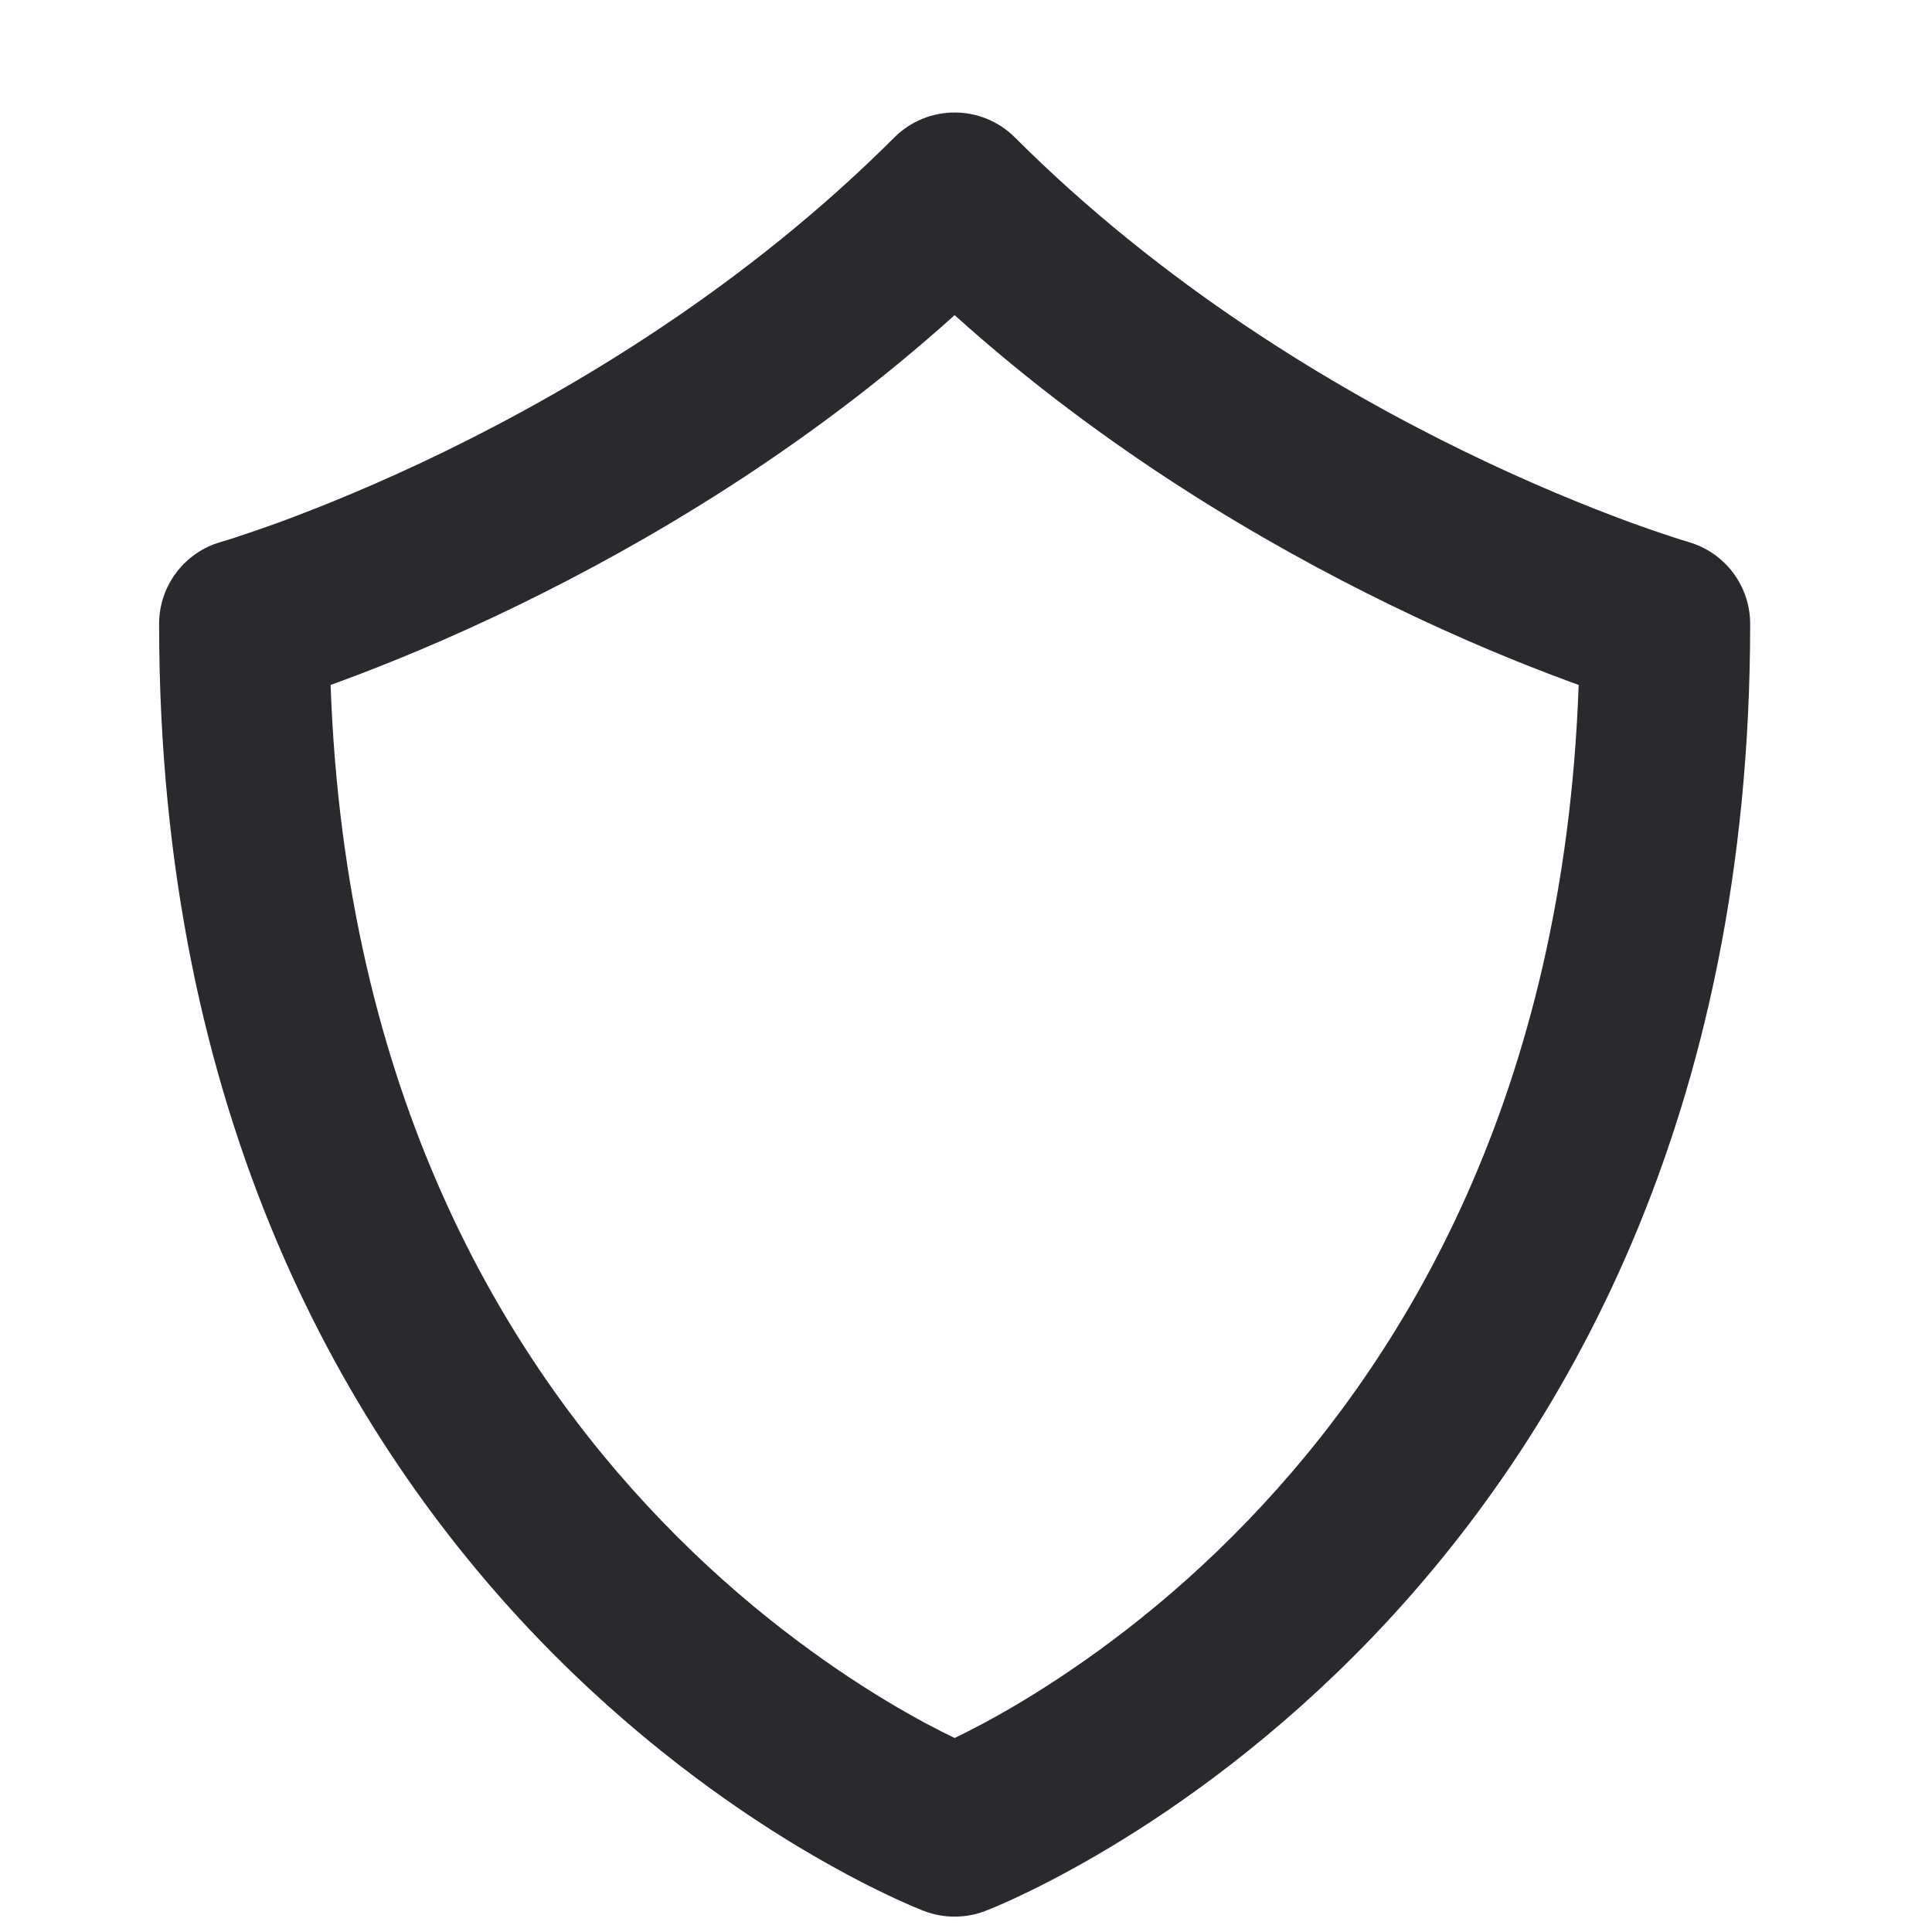 <svg width="17" height="17" viewBox="0 0 17 17" fill="none" xmlns="http://www.w3.org/2000/svg">
<path fill-rule="evenodd" clip-rule="evenodd" d="M8.93 1.209C8.637 0.917 8.163 0.917 7.87 1.209C6.572 2.507 5.086 3.401 3.915 3.972C3.332 4.256 2.832 4.457 2.481 4.587C2.305 4.651 2.167 4.698 2.075 4.728C2.029 4.743 1.994 4.754 1.972 4.76L1.948 4.767L1.943 4.769C1.622 4.861 1.4 5.155 1.4 5.49C1.4 9.827 3.051 12.665 4.734 14.416C5.57 15.285 6.406 15.879 7.038 16.258C7.354 16.447 7.619 16.584 7.81 16.674C7.905 16.72 7.982 16.753 8.037 16.777C8.065 16.788 8.087 16.797 8.103 16.804L8.123 16.812L8.129 16.814L8.132 16.815L8.133 16.816C8.304 16.881 8.496 16.881 8.667 16.816L8.668 16.815L8.671 16.814L8.677 16.812L8.697 16.804C8.713 16.797 8.736 16.788 8.763 16.777C8.818 16.753 8.895 16.72 8.99 16.674C9.181 16.584 9.446 16.447 9.762 16.258C10.394 15.879 11.23 15.285 12.066 14.416C13.749 12.665 15.4 9.827 15.4 5.49C15.4 5.155 15.178 4.861 14.856 4.769L14.852 4.767L14.828 4.76C14.806 4.754 14.771 4.743 14.725 4.728C14.633 4.698 14.495 4.651 14.319 4.587C13.968 4.457 13.468 4.256 12.885 3.972C11.714 3.401 10.228 2.507 8.93 1.209ZM8.4 2.773C7.09 3.953 5.686 4.777 4.572 5.32C3.937 5.63 3.39 5.85 2.999 5.994C2.968 6.006 2.938 6.017 2.909 6.027C3.037 9.63 4.441 11.947 5.816 13.376C6.542 14.132 7.269 14.647 7.809 14.972C8.049 15.116 8.252 15.222 8.4 15.293C8.548 15.222 8.751 15.116 8.991 14.972C9.531 14.647 10.258 14.132 10.984 13.376C12.359 11.947 13.763 9.63 13.891 6.027C13.862 6.017 13.832 6.006 13.801 5.994C13.41 5.85 12.863 5.63 12.228 5.32C11.114 4.777 9.71 3.953 8.4 2.773Z" fill="#292A2E"/>
</svg>
